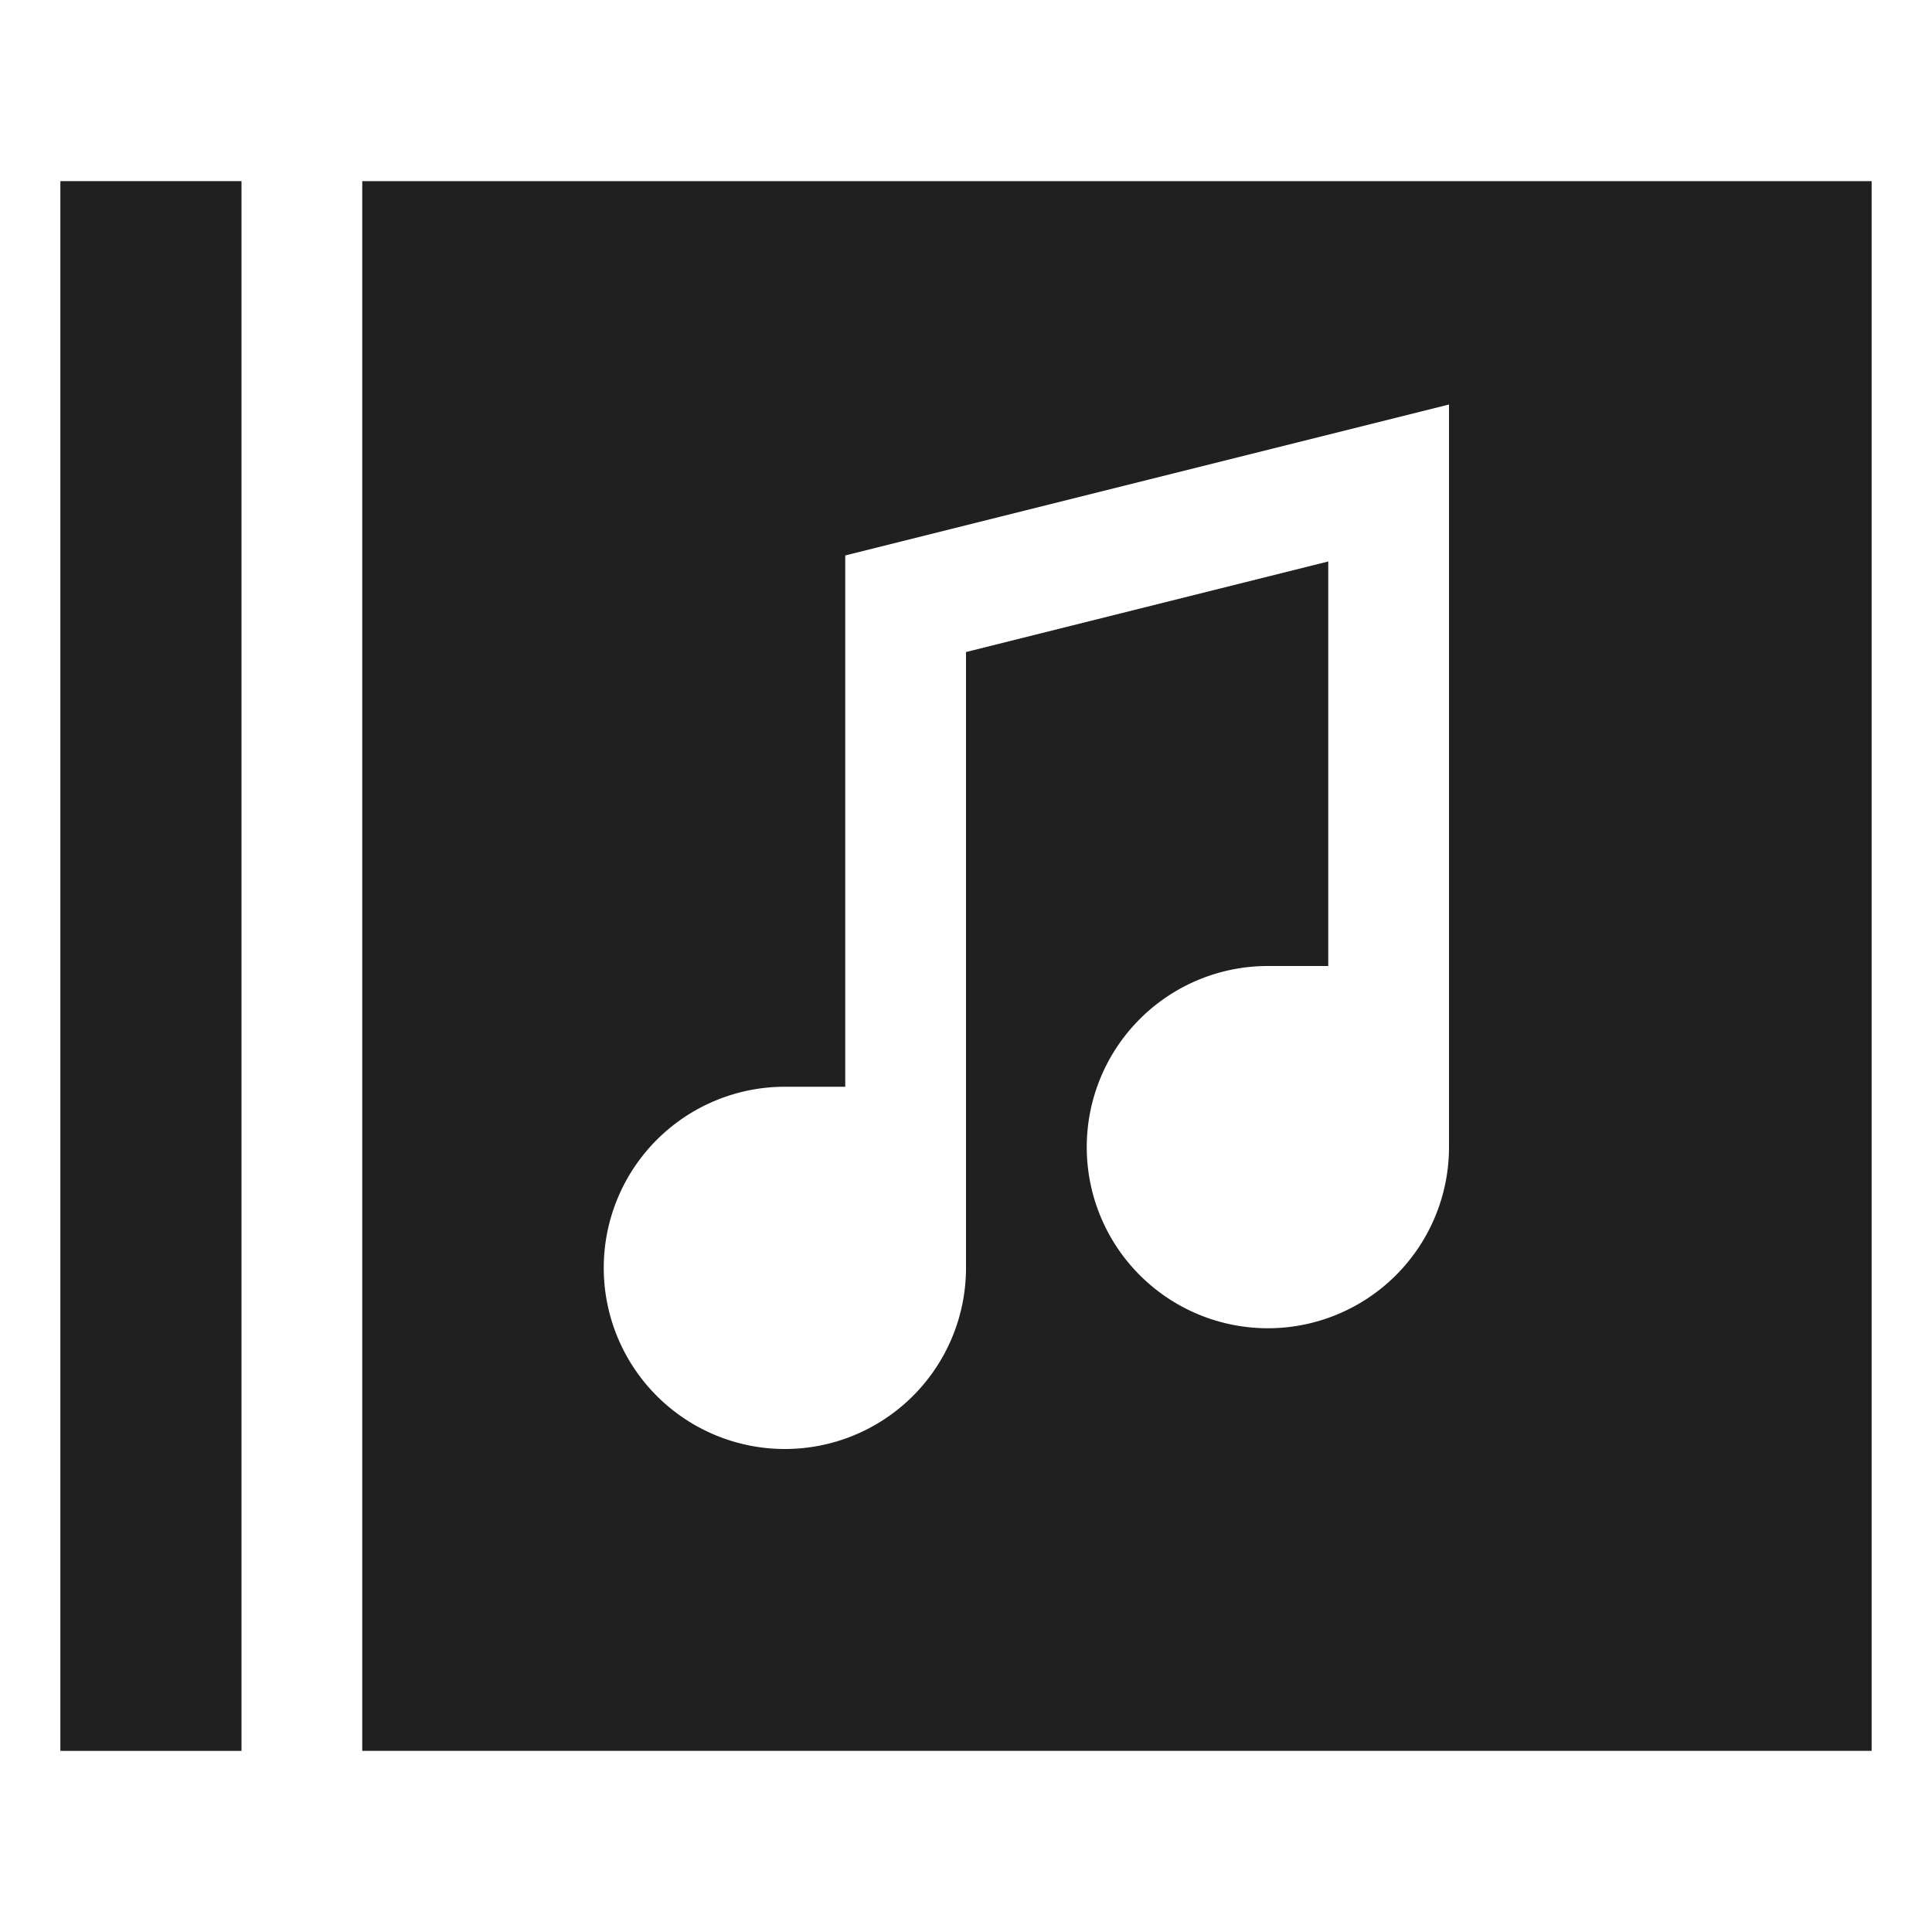 <svg xmlns="http://www.w3.org/2000/svg" viewBox="0 0 64 64" aria-labelledby="title" aria-describedby="desc"><path data-name="layer2" fill="#202020" d="M2 6h6v52H2z"/><path data-name="layer1" d="M12 6v52h50V6zm36 32a6 6 0 1 1-6-6h2V18.6l-12 3V42a6 6 0 1 1-6-6h2V18.4l20-5z" fill="#202020"/></svg>